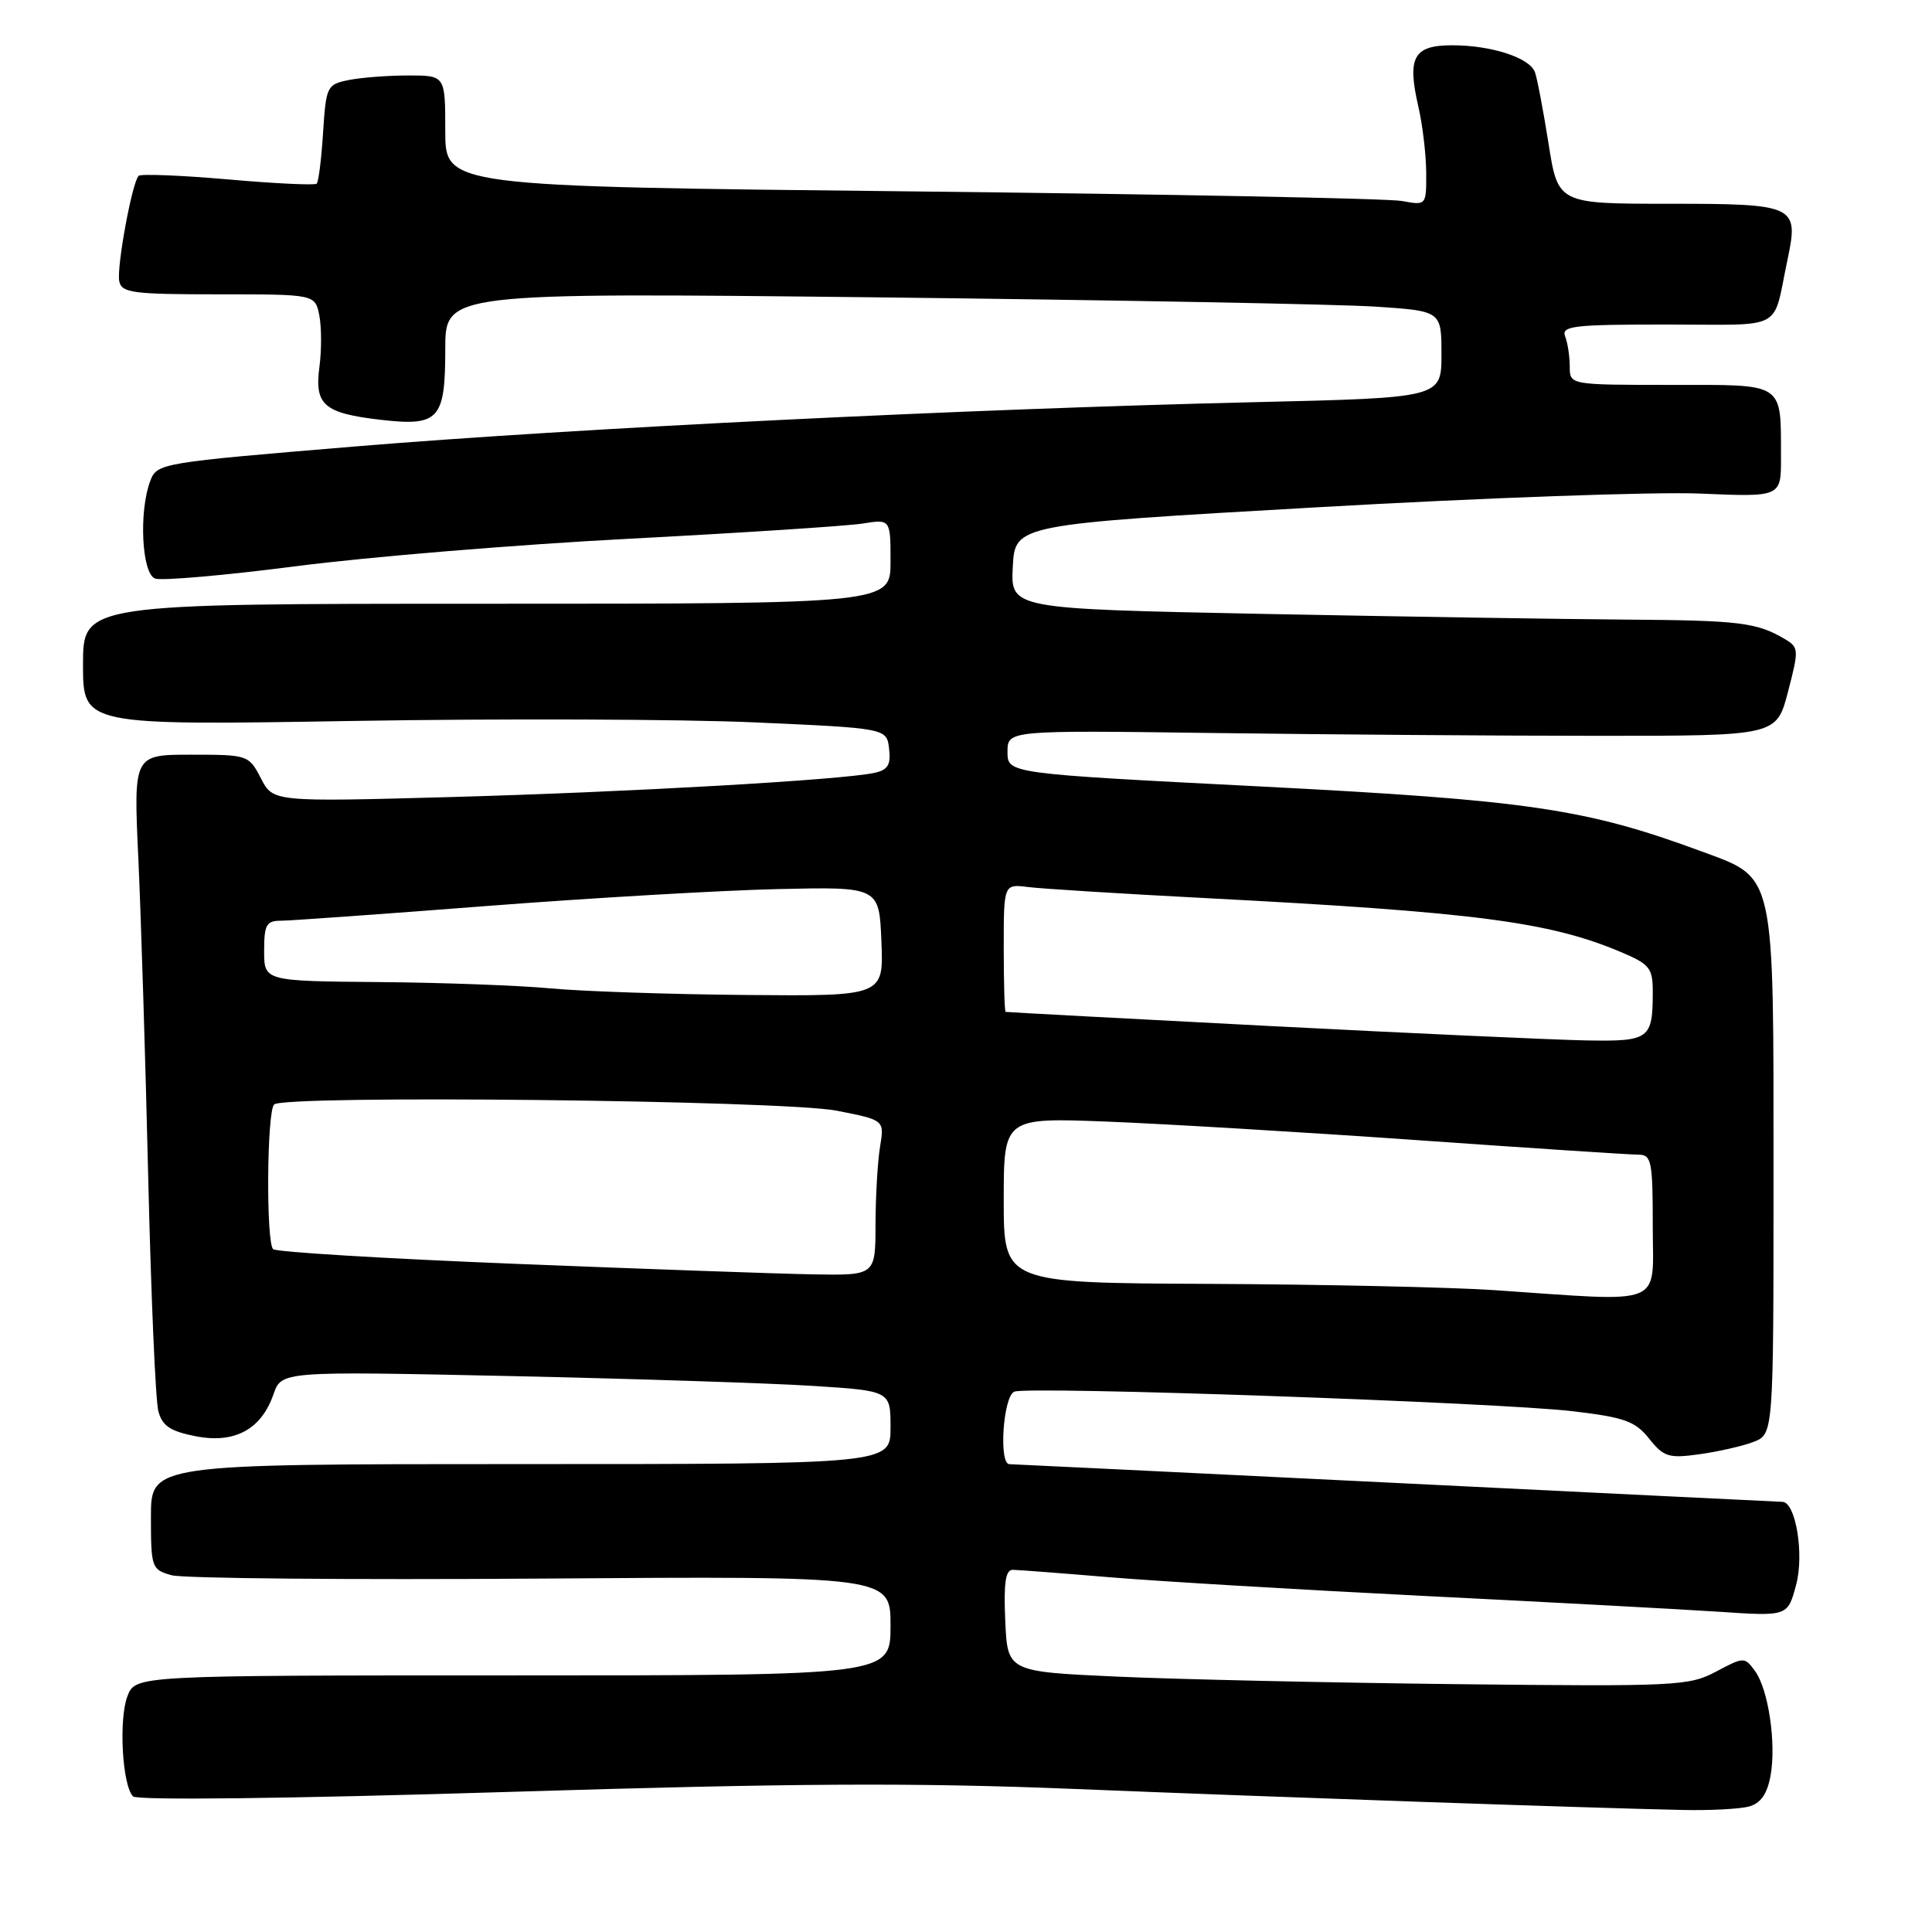 <?xml version="1.0" encoding="UTF-8" standalone="no"?>
<!DOCTYPE svg PUBLIC "-//W3C//DTD SVG 1.1//EN" "http://www.w3.org/Graphics/SVG/1.1/DTD/svg11.dtd" >
<svg xmlns="http://www.w3.org/2000/svg" xmlns:xlink="http://www.w3.org/1999/xlink" version="1.1" viewBox="0 0 256 256">
 <g >
 <path fill="currentColor"
d=" M 231.73 239.38 C 233.28 238.96 234.14 237.75 234.59 235.38 C 235.40 231.07 234.33 223.83 232.53 221.39 C 231.17 219.54 231.06 219.54 227.38 221.50 C 223.81 223.40 222.06 223.48 193.06 223.16 C 176.25 222.97 155.97 222.52 148.00 222.16 C 133.50 221.50 133.50 221.50 133.20 214.75 C 132.98 209.73 133.24 208.00 134.20 208.01 C 134.92 208.02 140.68 208.46 147.00 208.99 C 153.32 209.52 172.00 210.63 188.50 211.46 C 205.00 212.28 222.63 213.23 227.69 213.56 C 236.88 214.18 236.88 214.18 237.99 210.02 C 239.09 205.97 237.94 199.01 236.17 199.00 C 235.80 198.99 212.78 197.87 185.00 196.50 C 157.22 195.14 134.16 194.01 133.75 194.01 C 132.31 193.99 132.93 184.96 134.41 184.40 C 136.36 183.65 198.71 185.84 208.44 187.00 C 215.27 187.81 216.68 188.32 218.52 190.63 C 220.45 193.05 221.12 193.26 225.15 192.70 C 227.62 192.36 230.85 191.63 232.32 191.07 C 235.00 190.05 235.00 190.05 235.00 155.99 C 235.00 115.03 235.32 116.46 225.37 112.78 C 210.11 107.15 202.46 106.03 167.00 104.21 C 133.50 102.50 133.50 102.50 133.50 99.63 C 133.50 96.76 133.50 96.76 161.00 97.13 C 176.12 97.33 199.05 97.50 211.95 97.50 C 235.40 97.50 235.40 97.50 236.92 91.66 C 238.38 86.06 238.36 85.78 236.47 84.66 C 232.77 82.48 230.49 82.20 215.41 82.10 C 207.12 82.04 185.38 81.70 167.12 81.34 C 133.91 80.67 133.91 80.67 134.20 75.09 C 134.50 69.50 134.50 69.50 174.50 67.22 C 196.50 65.96 219.34 65.15 225.25 65.40 C 236.00 65.86 236.00 65.86 235.99 60.68 C 235.96 50.54 236.65 51.00 221.38 51.00 C 208.00 51.00 208.00 51.00 208.00 48.58 C 208.00 47.25 207.73 45.45 207.39 44.58 C 206.86 43.19 208.44 43.00 220.87 43.00 C 236.73 43.00 234.81 44.03 236.86 34.38 C 238.37 27.21 237.93 27.00 221.17 27.00 C 206.44 27.00 206.44 27.00 205.18 18.97 C 204.48 14.55 203.67 10.31 203.38 9.54 C 202.64 7.63 197.60 6.00 192.42 6.00 C 187.30 6.00 186.43 7.58 187.94 14.13 C 188.50 16.54 188.96 20.46 188.98 22.86 C 189.00 27.23 189.00 27.23 185.75 26.63 C 183.96 26.30 154.71 25.73 120.75 25.36 C 59.00 24.70 59.00 24.70 59.00 17.35 C 59.00 10.00 59.00 10.00 54.13 10.00 C 51.44 10.00 47.89 10.27 46.23 10.60 C 43.32 11.19 43.21 11.41 42.81 17.56 C 42.59 21.06 42.21 24.11 41.96 24.34 C 41.70 24.57 36.41 24.32 30.19 23.77 C 23.97 23.23 18.65 23.02 18.37 23.30 C 17.50 24.17 15.44 35.39 15.80 37.25 C 16.11 38.81 17.55 39.00 28.95 39.00 C 41.75 39.00 41.75 39.00 42.31 41.79 C 42.61 43.32 42.62 46.38 42.33 48.58 C 41.65 53.64 42.89 54.73 50.30 55.61 C 58.17 56.53 59.00 55.64 59.00 46.26 C 59.00 38.77 59.00 38.77 116.25 39.40 C 147.74 39.76 177.44 40.31 182.25 40.63 C 191.00 41.21 191.00 41.21 191.00 46.96 C 191.00 52.71 191.00 52.71 166.25 53.29 C 128.20 54.18 76.30 56.74 47.16 59.15 C 21.18 61.31 20.81 61.37 19.91 63.73 C 18.38 67.77 18.78 75.98 20.54 76.66 C 21.39 76.98 29.83 76.24 39.29 75.02 C 48.76 73.79 68.65 72.15 83.50 71.38 C 98.35 70.60 112.19 69.70 114.25 69.38 C 118.00 68.78 118.00 68.78 118.00 74.39 C 118.00 80.00 118.00 80.00 64.50 80.00 C 11.00 80.00 11.00 80.00 11.00 88.06 C 11.00 96.12 11.00 96.12 46.75 95.53 C 66.41 95.20 90.38 95.29 100.00 95.72 C 117.50 96.50 117.50 96.50 117.81 99.22 C 118.06 101.37 117.65 102.03 115.81 102.42 C 111.35 103.36 83.28 104.96 59.84 105.61 C 36.18 106.26 36.18 106.26 34.57 103.13 C 32.97 100.04 32.85 100.00 25.32 100.00 C 17.69 100.00 17.69 100.00 18.33 113.75 C 18.68 121.31 19.27 140.32 19.64 156.00 C 20.01 171.68 20.61 185.62 20.98 186.98 C 21.49 188.93 22.55 189.64 25.88 190.30 C 31.06 191.33 34.61 189.43 36.23 184.77 C 37.30 181.69 37.30 181.69 67.40 182.33 C 83.96 182.69 102.11 183.28 107.75 183.64 C 118.00 184.30 118.00 184.30 118.00 189.15 C 118.00 194.00 118.00 194.00 69.00 194.00 C 20.00 194.00 20.00 194.00 20.00 200.98 C 20.00 207.74 20.09 207.99 22.75 208.73 C 24.26 209.15 46.31 209.35 71.75 209.17 C 118.00 208.84 118.00 208.84 118.00 215.42 C 118.00 222.00 118.00 222.00 67.98 222.00 C 17.95 222.00 17.95 222.00 16.89 224.75 C 15.71 227.79 16.20 236.60 17.63 238.03 C 18.17 238.57 37.99 238.34 67.02 237.45 C 105.32 236.27 121.17 236.19 142.50 237.05 C 169.38 238.14 210.62 239.57 223.00 239.83 C 226.57 239.91 230.50 239.70 231.73 239.38 Z  M 198.00 170.95 C 192.22 170.56 175.24 170.19 160.25 170.12 C 133.00 170.00 133.00 170.00 133.00 159.04 C 133.00 148.09 133.00 148.09 146.75 148.62 C 154.31 148.92 172.81 150.02 187.85 151.08 C 202.89 152.14 216.05 153.00 217.10 153.00 C 218.83 153.00 219.00 153.83 219.00 162.50 C 219.00 173.29 220.94 172.51 198.00 170.95 Z  M 68.19 167.46 C 50.97 166.77 36.57 165.90 36.19 165.52 C 35.24 164.56 35.36 147.31 36.32 146.35 C 37.61 145.06 103.71 145.79 110.85 147.17 C 117.20 148.41 117.20 148.41 116.61 151.95 C 116.29 153.90 116.02 158.54 116.01 162.25 C 116.00 169.00 116.00 169.00 107.75 168.86 C 103.21 168.78 85.41 168.15 68.19 167.46 Z  M 168.00 135.94 C 149.03 134.96 133.39 134.12 133.25 134.08 C 133.11 134.03 133.00 130.20 133.00 125.56 C 133.00 117.13 133.00 117.13 136.25 117.54 C 138.04 117.76 148.50 118.42 159.50 118.99 C 195.43 120.86 205.25 122.13 214.75 126.14 C 218.58 127.75 219.00 128.27 219.00 131.38 C 219.00 137.71 218.59 138.01 210.14 137.86 C 205.94 137.78 186.97 136.92 168.00 135.94 Z  M 73.00 130.97 C 68.88 130.58 58.64 130.20 50.25 130.13 C 35.00 130.00 35.00 130.00 35.00 126.00 C 35.00 122.52 35.29 122.00 37.25 122.00 C 38.49 121.99 50.75 121.12 64.50 120.05 C 78.25 118.99 95.58 117.98 103.00 117.81 C 116.50 117.50 116.50 117.50 116.79 124.75 C 117.09 132.00 117.09 132.00 98.79 131.84 C 88.73 131.75 77.12 131.36 73.00 130.97 Z "/>
</g>
</svg>